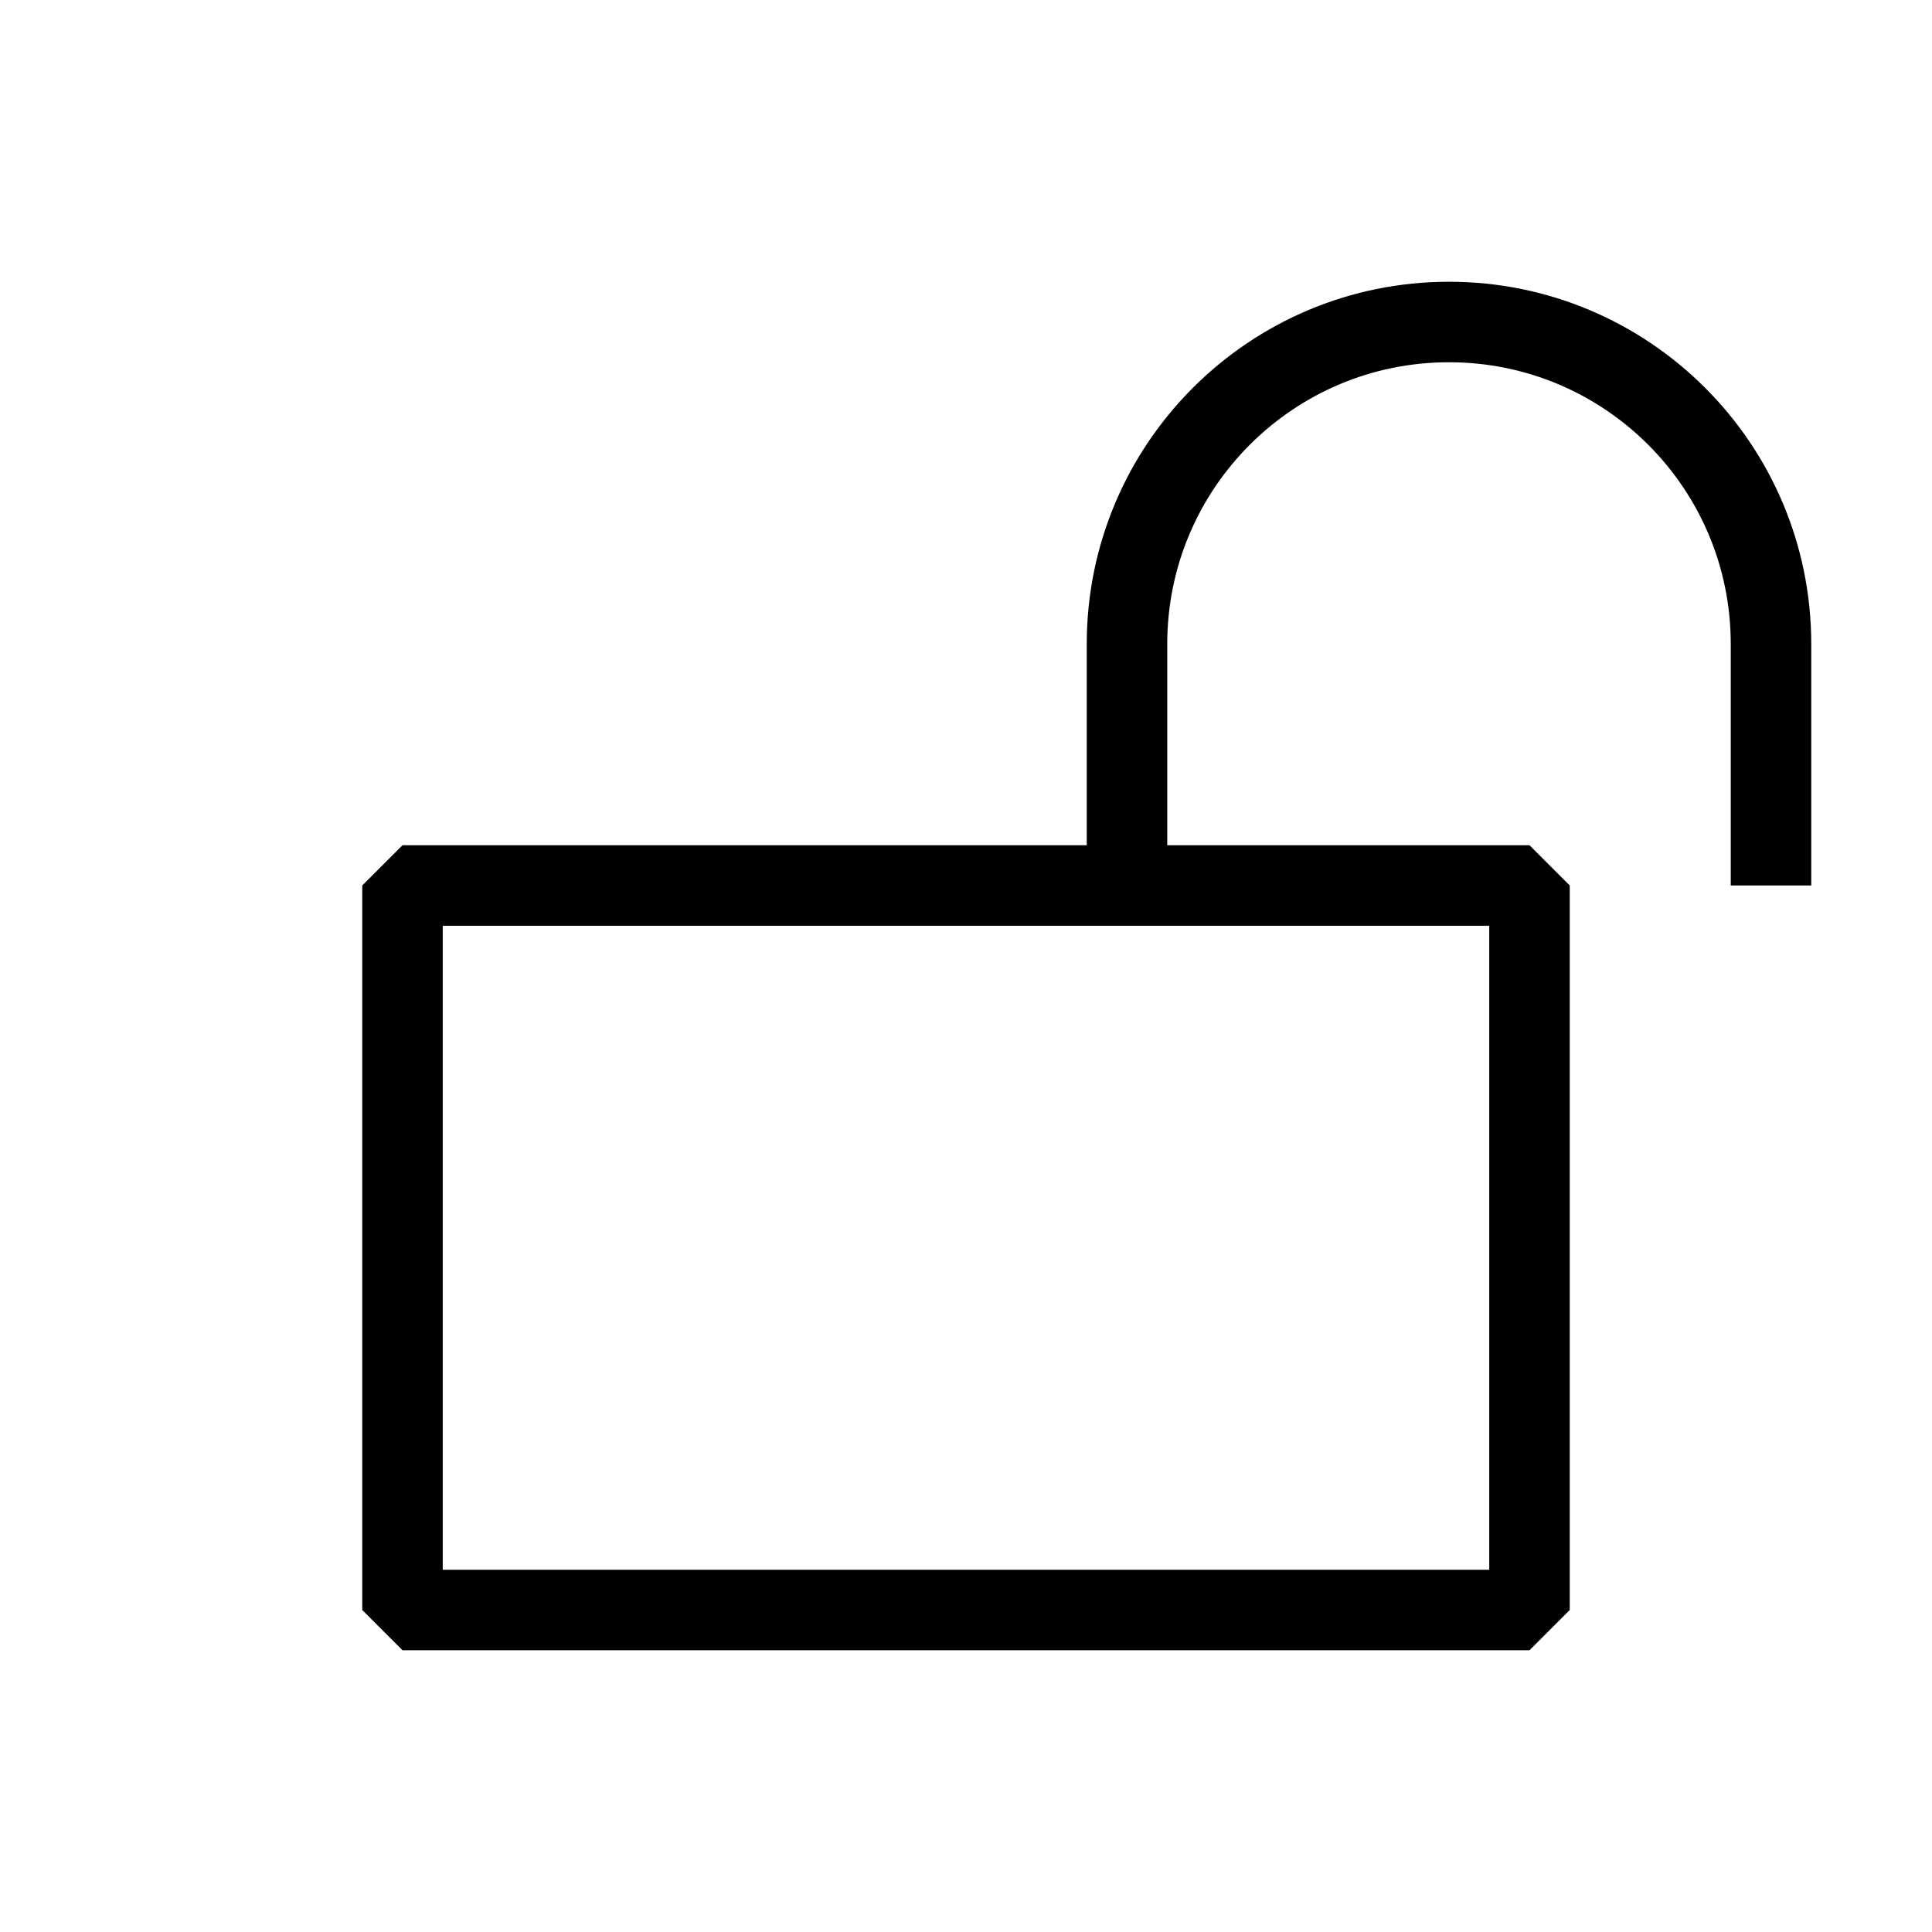 <svg width="24" height="24" viewBox="0 0 24 24" fill="none" xmlns="http://www.w3.org/2000/svg">
<rect x="5" y="11" width="14" height="9" stroke="black" stroke-linejoin="bevel"/>
<path d="M22 11V8C22 5.791 20.209 4 18 4V4C15.791 4 14 5.791 14 8V11" stroke="black" stroke-linejoin="bevel"/>
</svg>
